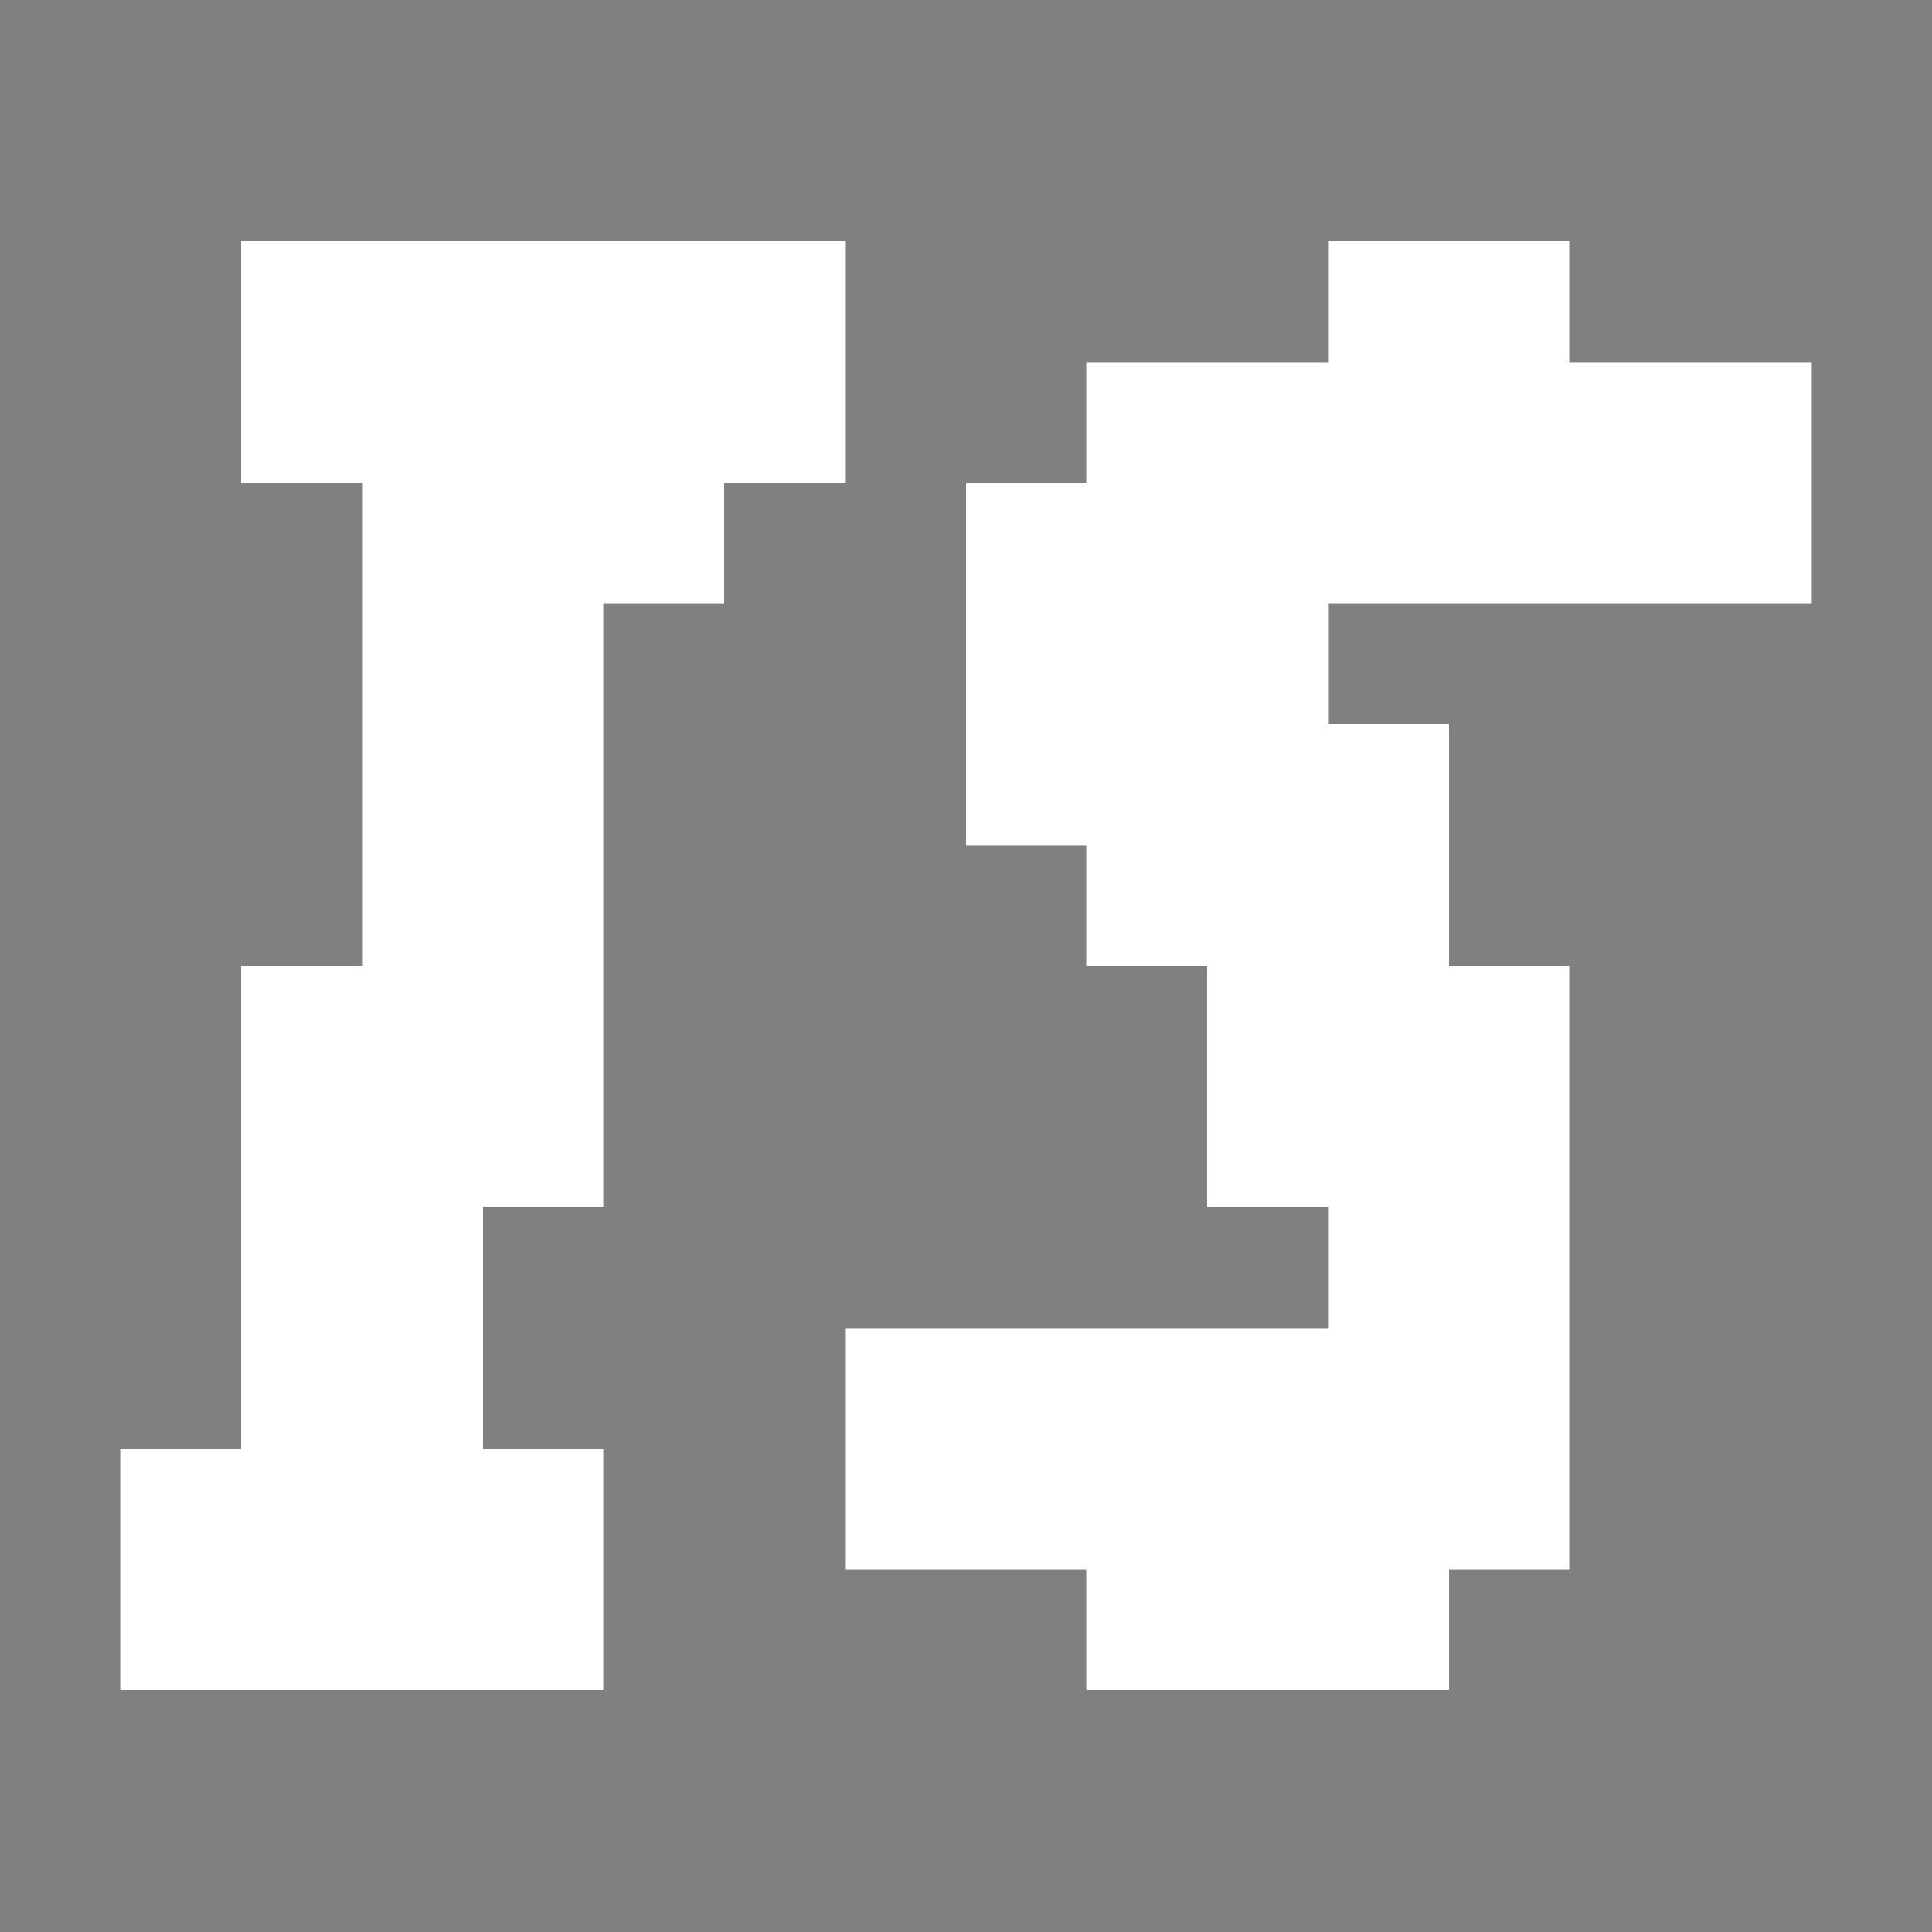 <svg xmlns="http://www.w3.org/2000/svg" shape-rendering="crispEdges" viewBox="0 -0.5 16 16"><rect x="0" y="-0.5" width="16" height="16" fill="#808080" stroke="none"/><path stroke="#fff" d="M2 2h5m4 0h2M2 3h5m2 0h6M3 4h3m2 0h7M3 5h2m3 0h3M3 6h2m3 0h4M3 7h2m4 0h3M2 8h3m5 0h3M2 9h3m5 0h3M2 10h2m7 0h2M2 11h2m3 0h6M1 12h4m2 0h6M1 13h4m4 0h3"/></svg>